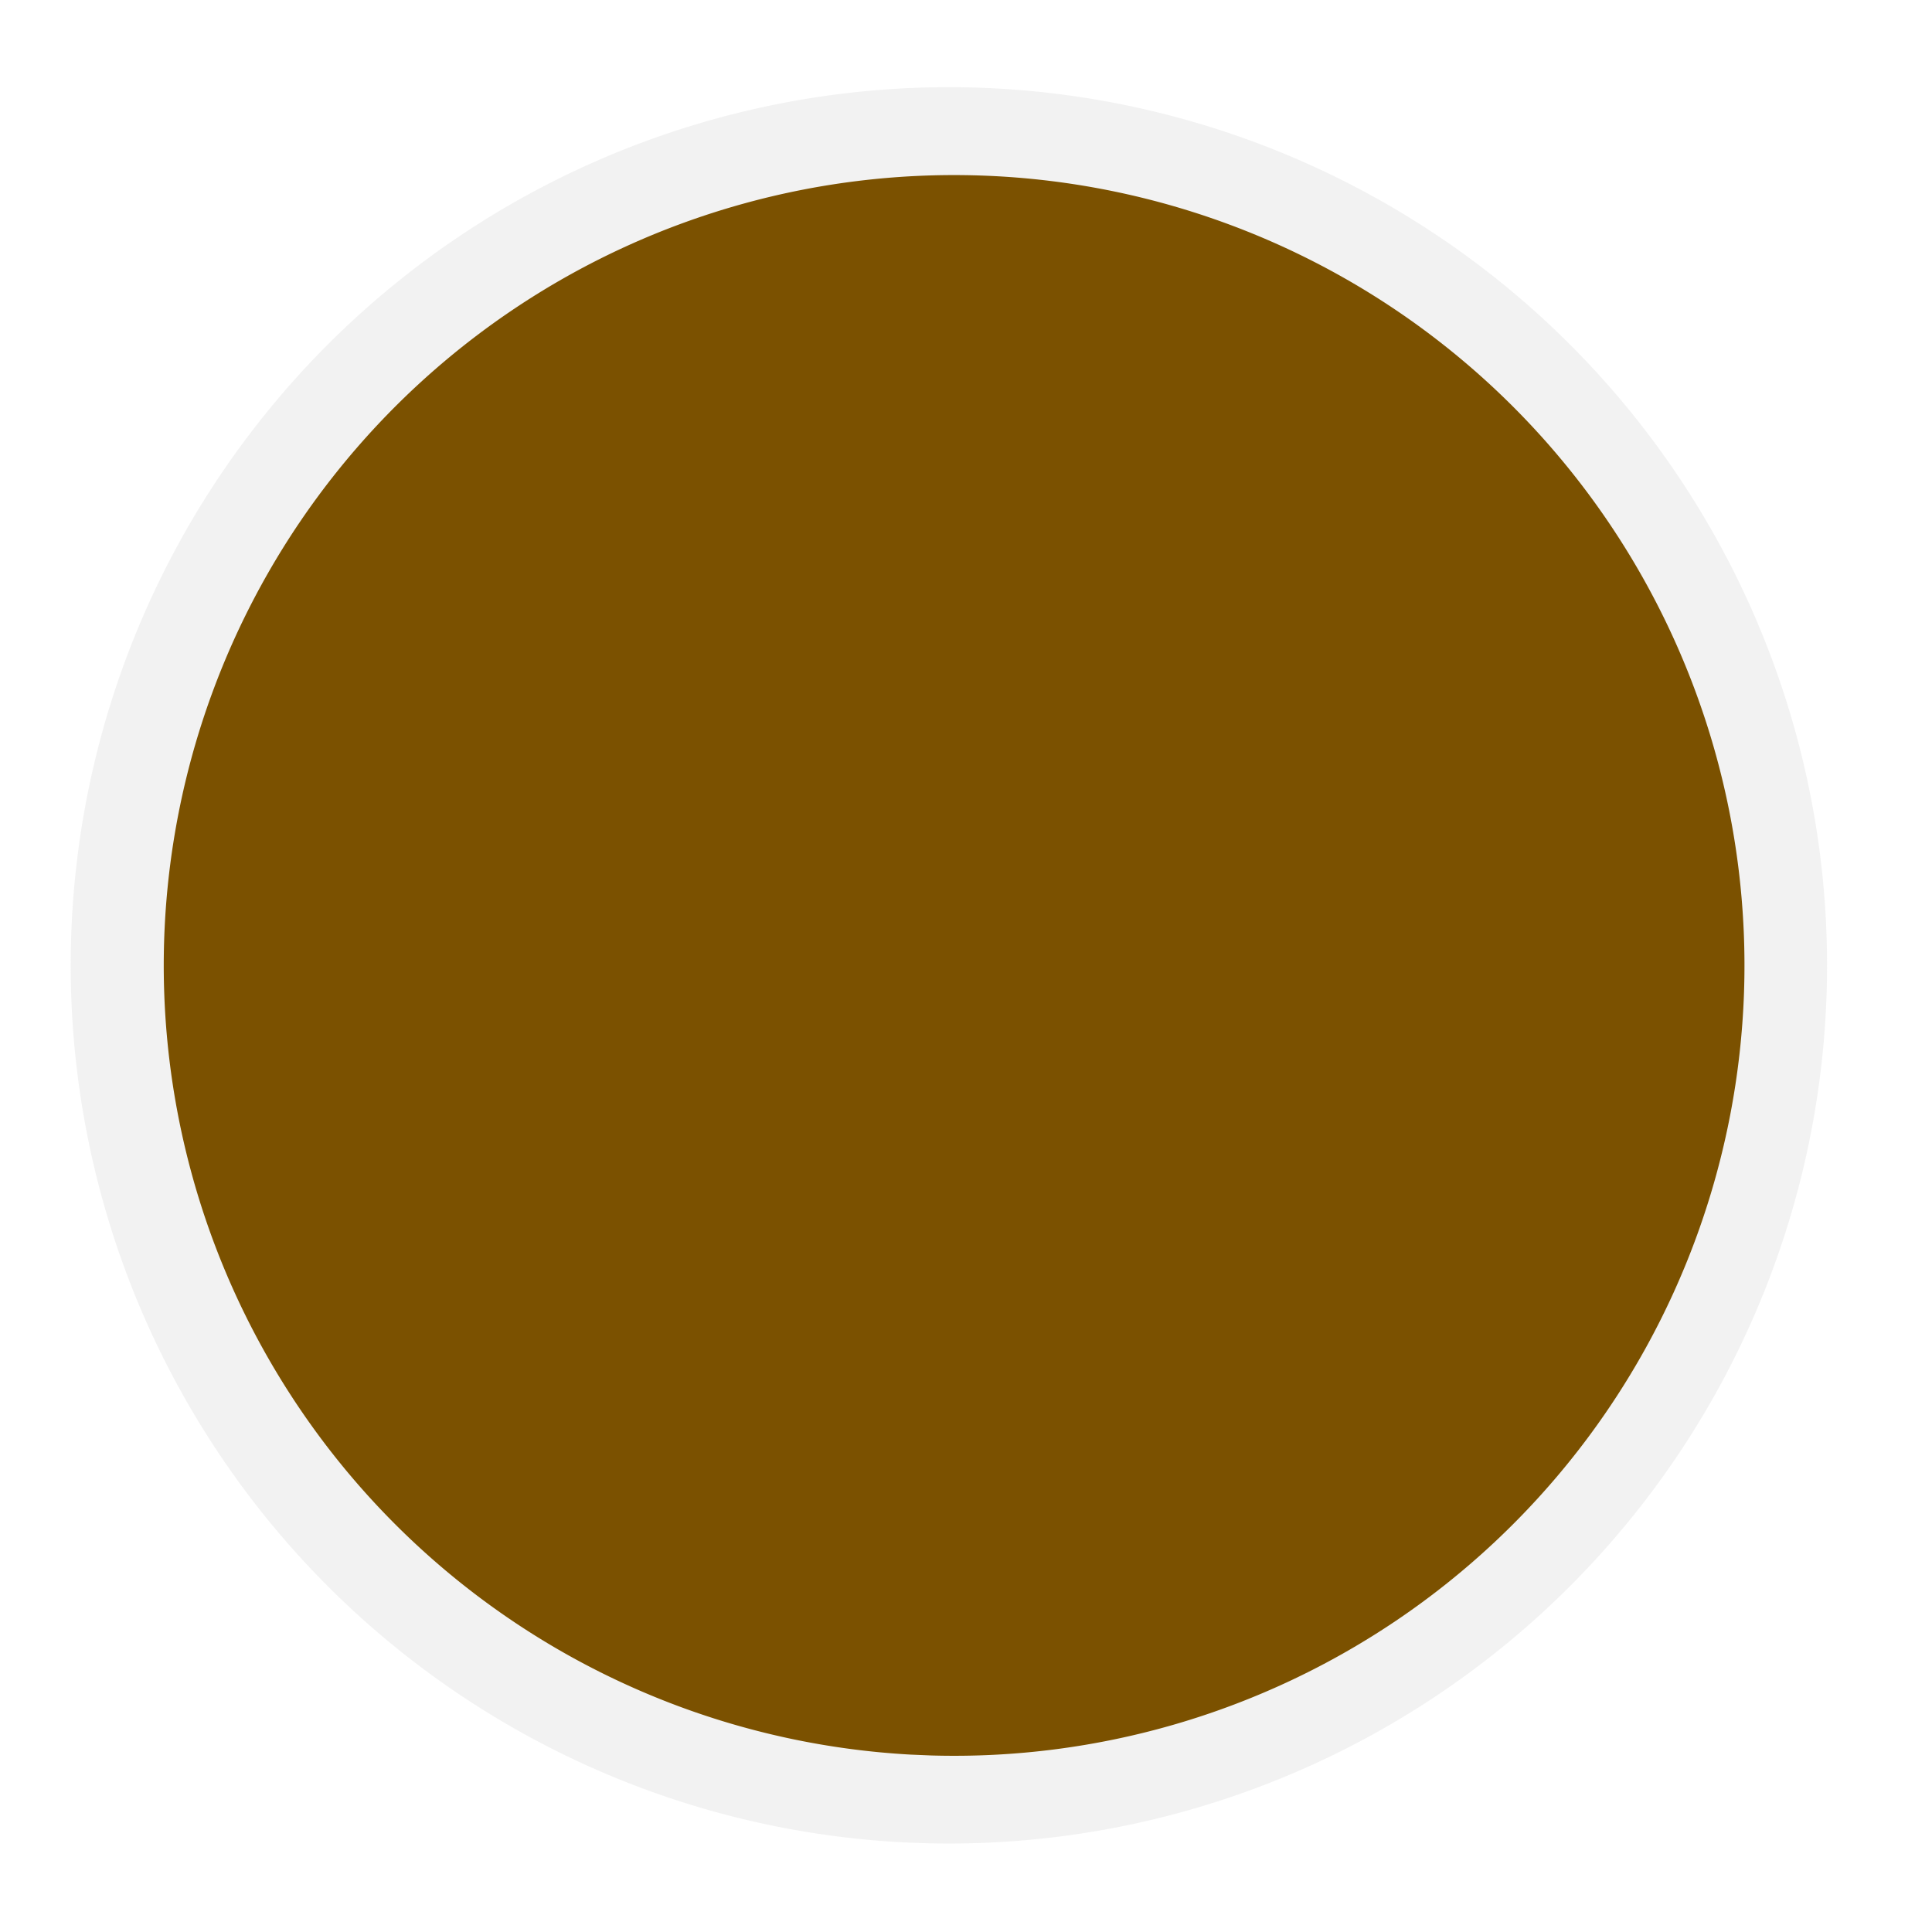 <svg width="22" height="22" version="1.1" viewBox="0 0 22 22" xmlns="http://www.w3.org/2000/svg">
 <path d="M10.3 20.98a10 10 0 1 1 .27.01" fill="#BFBFBF" fill-opacity=".2"/>
 <path d="M10.37 19.98a9 9 0 1 1 .24.01" fill="#7b5100" stop-color="#000000" style="-inkscape-stroke:none;font-variation-settings:normal"/>
</svg>
